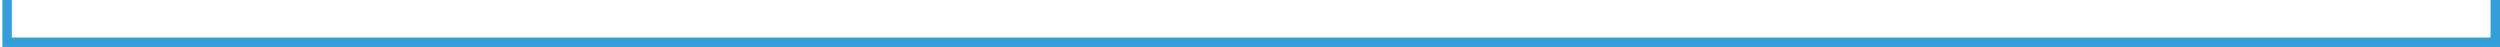<?xml version="1.0" encoding="utf-8"?>
<!-- Generator: Adobe Illustrator 16.2.0, SVG Export Plug-In . SVG Version: 6.00 Build 0)  -->
<!DOCTYPE svg PUBLIC "-//W3C//DTD SVG 1.1//EN" "http://www.w3.org/Graphics/SVG/1.1/DTD/svg11.dtd">
<svg version="1.1" id="Layer_1" xmlns="http://www.w3.org/2000/svg" xmlns:xlink="http://www.w3.org/1999/xlink" x="0px" y="0px"
	 width="529px" height="10px" viewBox="0 0 529 10" enable-background="new 0 0 529 10" xml:space="preserve">
<polyline fill="none" stroke="#349ED8" stroke-width="2" stroke-miterlimit="10" points="1.5,-0.438 1.5,8.938 528,8.938 
	528,-0.438 "/>
</svg>
